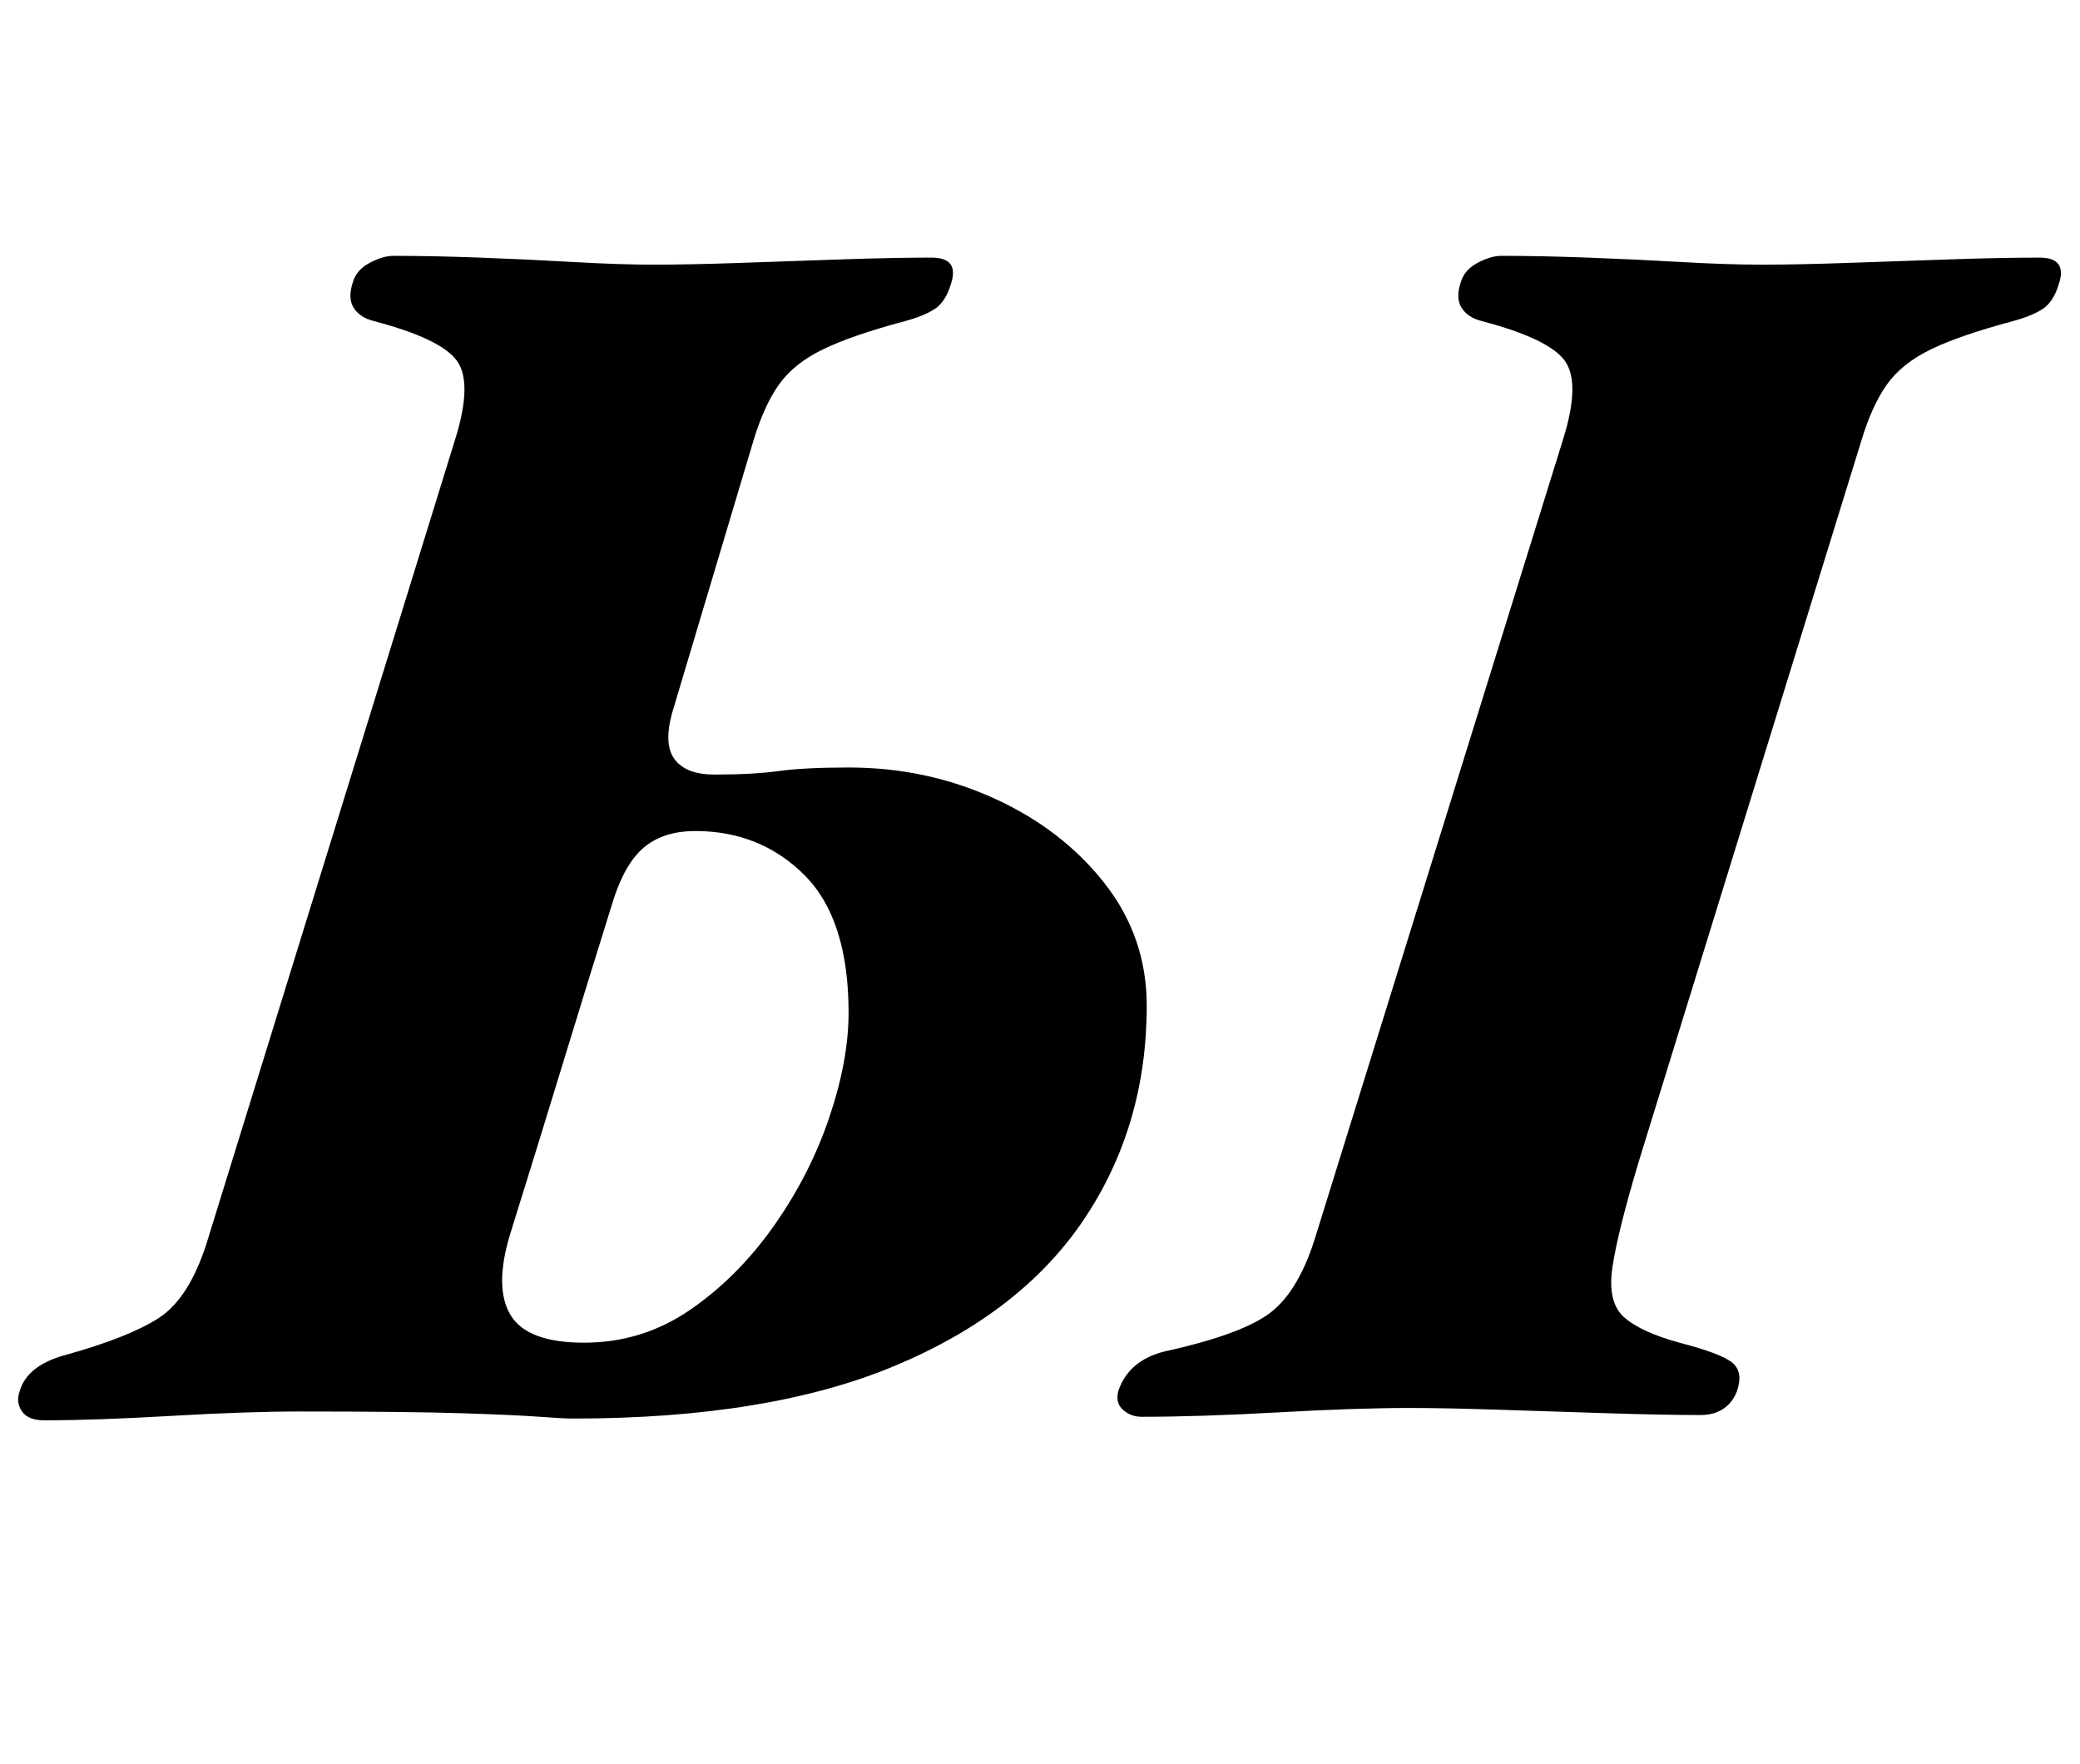 <?xml version="1.0" standalone="no"?>
<!DOCTYPE svg PUBLIC "-//W3C//DTD SVG 1.1//EN" "http://www.w3.org/Graphics/SVG/1.1/DTD/svg11.dtd" >
<svg xmlns="http://www.w3.org/2000/svg" xmlns:xlink="http://www.w3.org/1999/xlink" version="1.1" viewBox="-52 0 1179 1000">
  <g transform="matrix(1 0 0 -1 0 800)">
   <path fill="currentColor"
d="M-27 -5q-9 0 -12.5 5t-1.5 11q4 15 26 21q36 10 53 21t27 42l141 456q10 32 1 44.5t-47 22.5q-8 2 -11.5 7.5t-0.5 14.5q2 7 9.5 11t13.5 4q22 0 49 -1t53 -2.5t46 -1.5t48.5 1t58 2t50.5 1q16 0 11 -15q-3 -10 -9 -14t-17 -7q-30 -8 -46.5 -16t-25 -20t-14.5 -32
l-46 -154q-5 -18 1.5 -26.5t22.5 -8.5q22 0 36.5 2t39.5 2q44 0 82.5 -17.5t62.5 -48t24 -69.5q0 -68 -35.5 -121t-107 -83t-182.5 -30q-6 0 -19 1t-44 2t-92 1q-30 0 -73 -2.5t-72 -2.5zM279 39q33 0 60 18.5t47.5 47.5t31.5 61.5t11 59.5q0 53 -25 78t-62 25
q-17 0 -28 -8.5t-18 -29.5q-15 -48 -29.5 -95.5t-29.5 -95.5q-9 -30 0.5 -45.5t41.5 -15.5zM595 -3q-6 0 -10.5 4t-2.5 11q6 17 26 22q41 9 58 20.5t27 42.5l141 454q10 32 1 44.5t-47 22.5q-8 2 -11.5 7.5t-0.5 14.5q2 7 9.5 11t13.5 4q22 0 49 -1t53 -2.5t46 -1.5t48.5 1
t58 2t50.5 1q16 0 11 -15q-3 -10 -9 -14t-17 -7q-30 -8 -46.5 -16t-25 -20t-14.5 -32l-126 -408q-12 -40 -15 -60t6.5 -28.5t31.5 -14.5q23 -6 29.5 -11t3.5 -15q-2 -7 -7.5 -11t-13.5 -4q-21 0 -52.5 1t-62 2t-50.5 1q-30 0 -74.5 -2.5t-77.5 -2.5z" />
  </g>

</svg>
